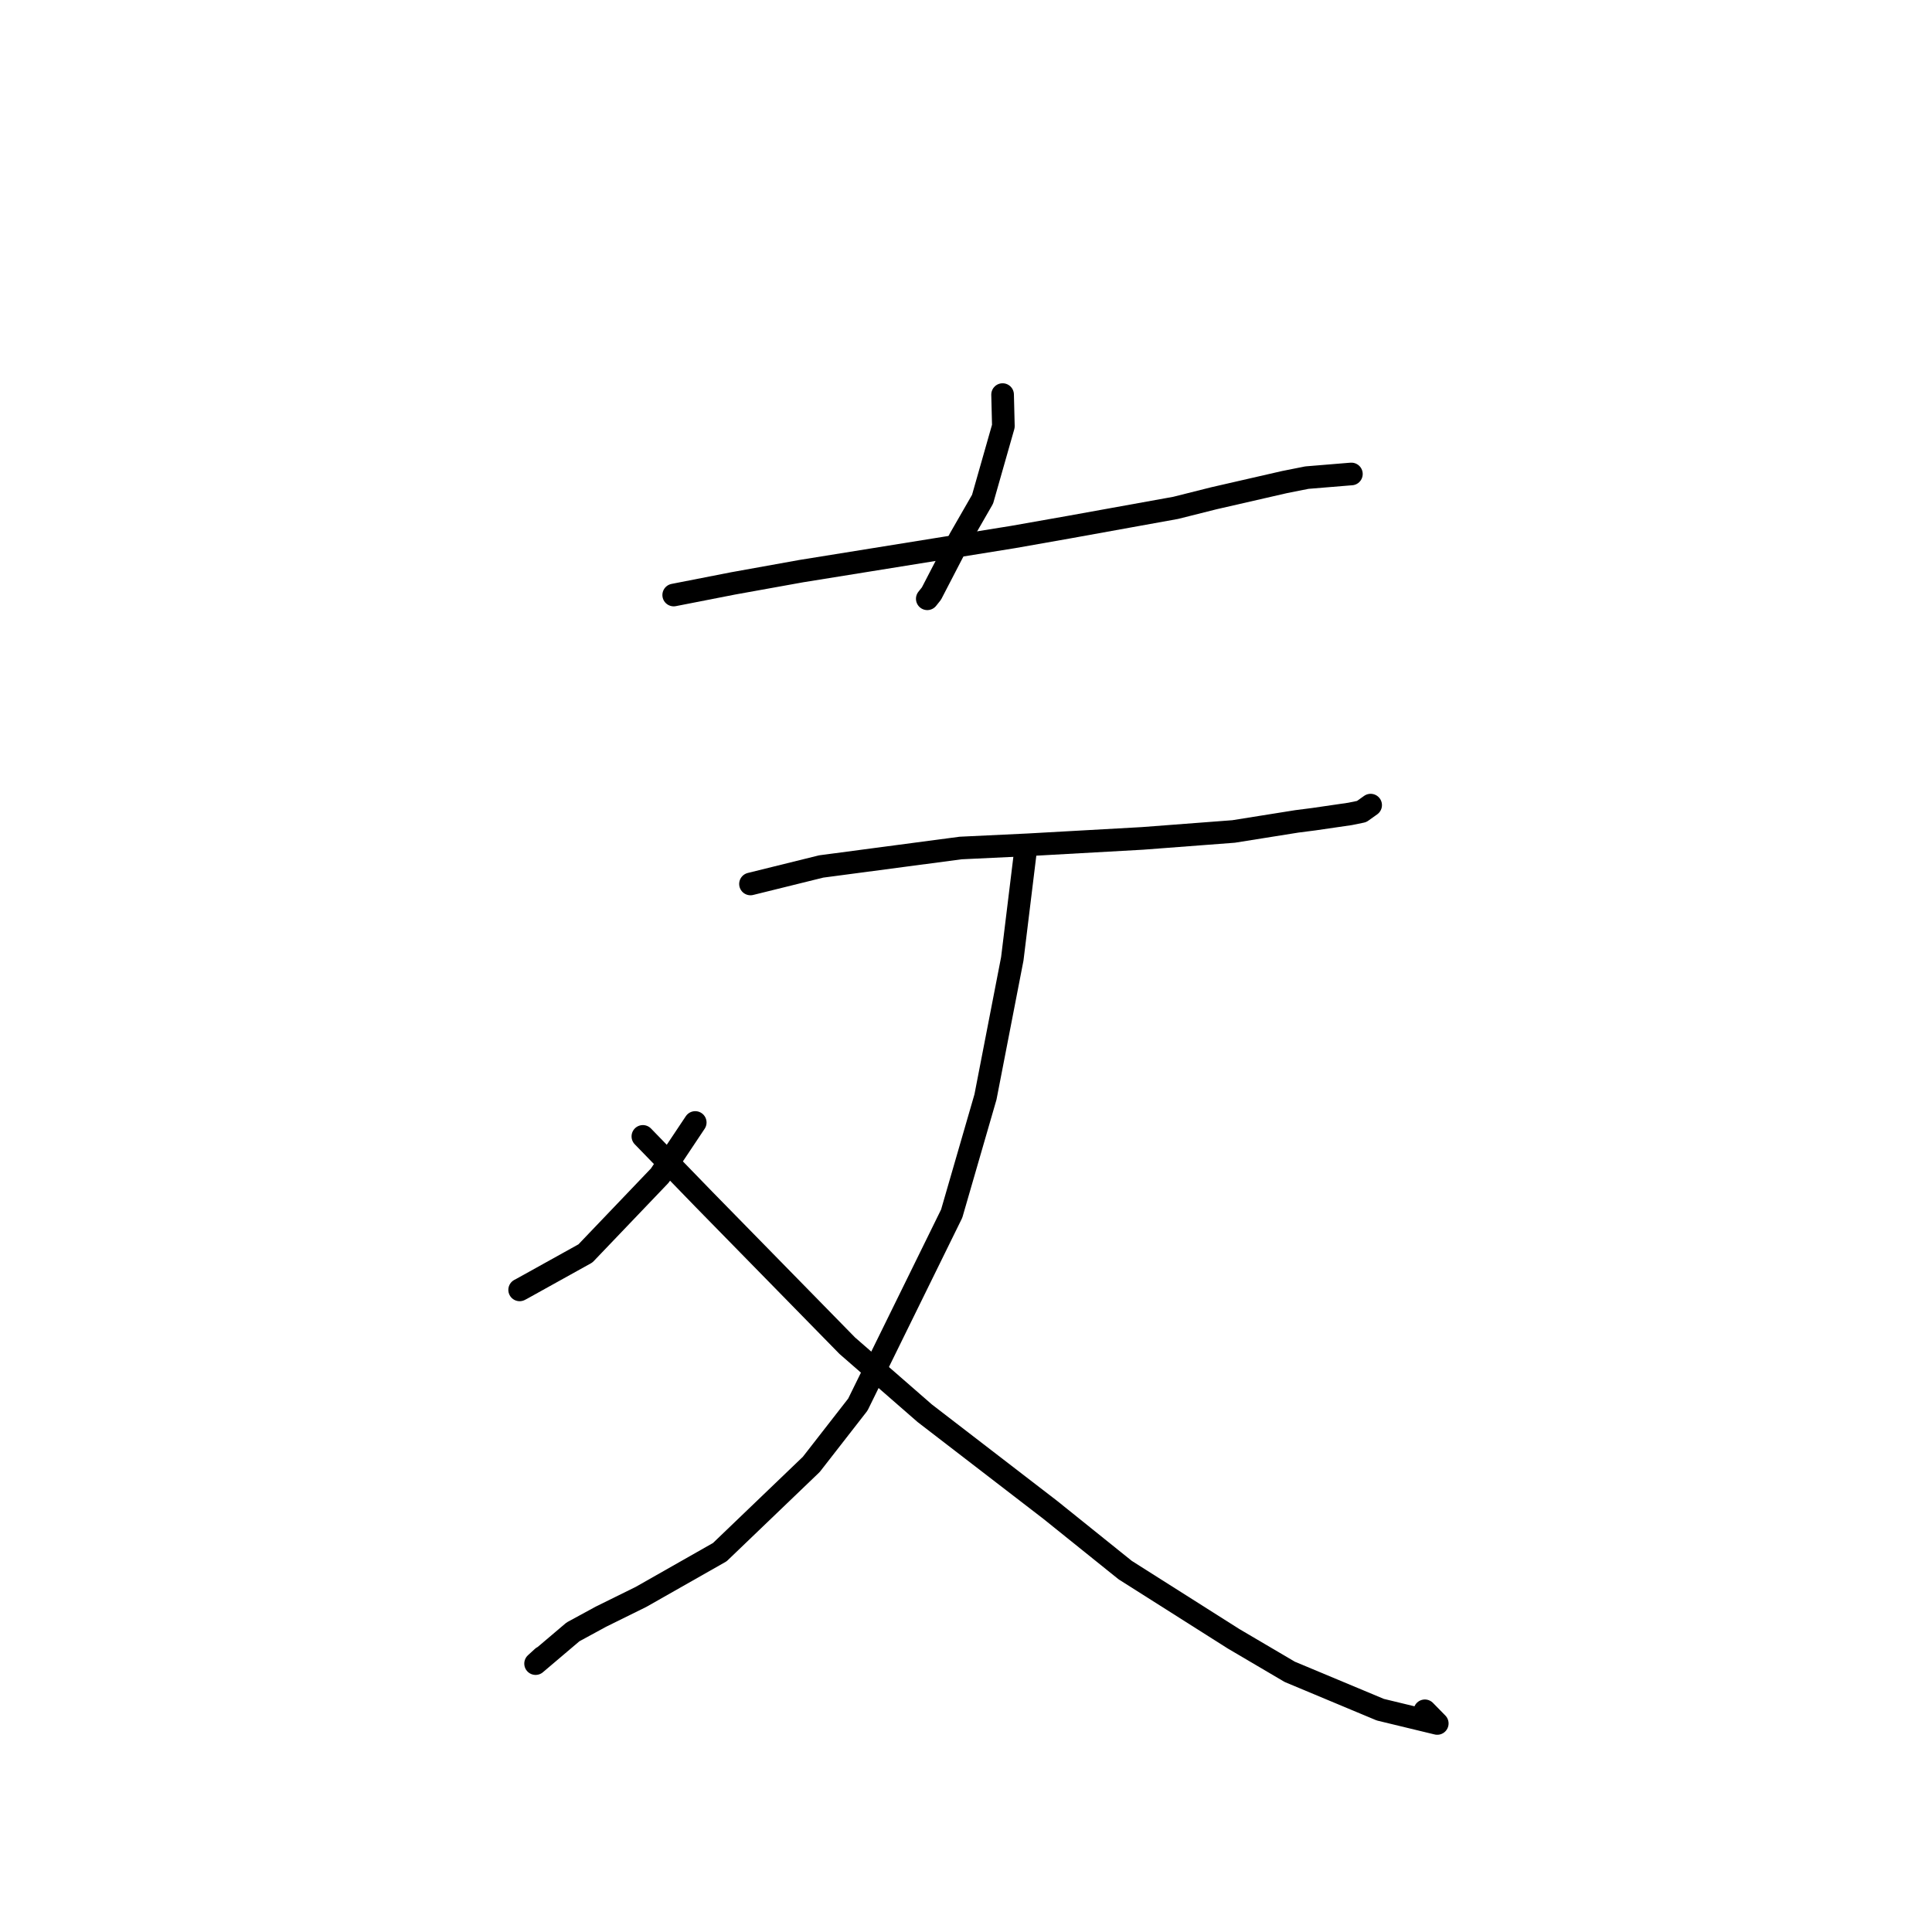 <?xml version="1.0" standalone="no"?>
    <svg width="256" height="256" xmlns="http://www.w3.org/2000/svg" version="1.1">
    <polyline stroke="black" stroke-width="3" stroke-linecap="round" fill="transparent" stroke-linejoin="round" points="132.849 52.286 132.952 56.474 130.194 66.153 127.197 71.366 123.42 78.651 122.87 79.341 " />
        <polyline stroke="black" stroke-width="3" stroke-linecap="round" fill="transparent" stroke-linejoin="round" points="89.27 78.844 97.126 77.306 106.19 75.674 134.222 71.159 141.649 69.848 155.781 67.295 160.819 66.029 170.181 63.883 173.168 63.288 178.838 62.821 179.066 62.805 " />
        <polyline stroke="black" stroke-width="3" stroke-linecap="round" fill="transparent" stroke-linejoin="round" points="99.444 117.129 108.813 114.812 127.29 112.366 136.233 111.94 151.373 111.093 163.453 110.174 171.827 108.838 174.089 108.547 178.894 107.847 180.424 107.533 181.36 106.867 181.617 106.684 " />
        <polyline stroke="black" stroke-width="3" stroke-linecap="round" fill="transparent" stroke-linejoin="round" points="135.83 113.184 134.134 127.05 130.581 145.354 126.103 160.813 113.669 186.117 107.5 194.04 95.377 205.669 84.934 211.6 79.629 214.218 75.922 216.234 70.969 220.436 71.905 219.58 " />
        <polyline stroke="black" stroke-width="3" stroke-linecap="round" fill="transparent" stroke-linejoin="round" points="92.122 148.735 87.432 155.767 77.573 166.083 69.151 170.761 68.856 170.916 " />
        <polyline stroke="black" stroke-width="3" stroke-linecap="round" fill="transparent" stroke-linejoin="round" points="85.185 150.579 93.326 158.973 112.266 178.311 122.526 187.257 139.153 200.055 149.091 208.044 163.449 217.143 170.901 221.528 182.902 226.543 190.445 228.366 188.803 226.691 " />
        </svg>